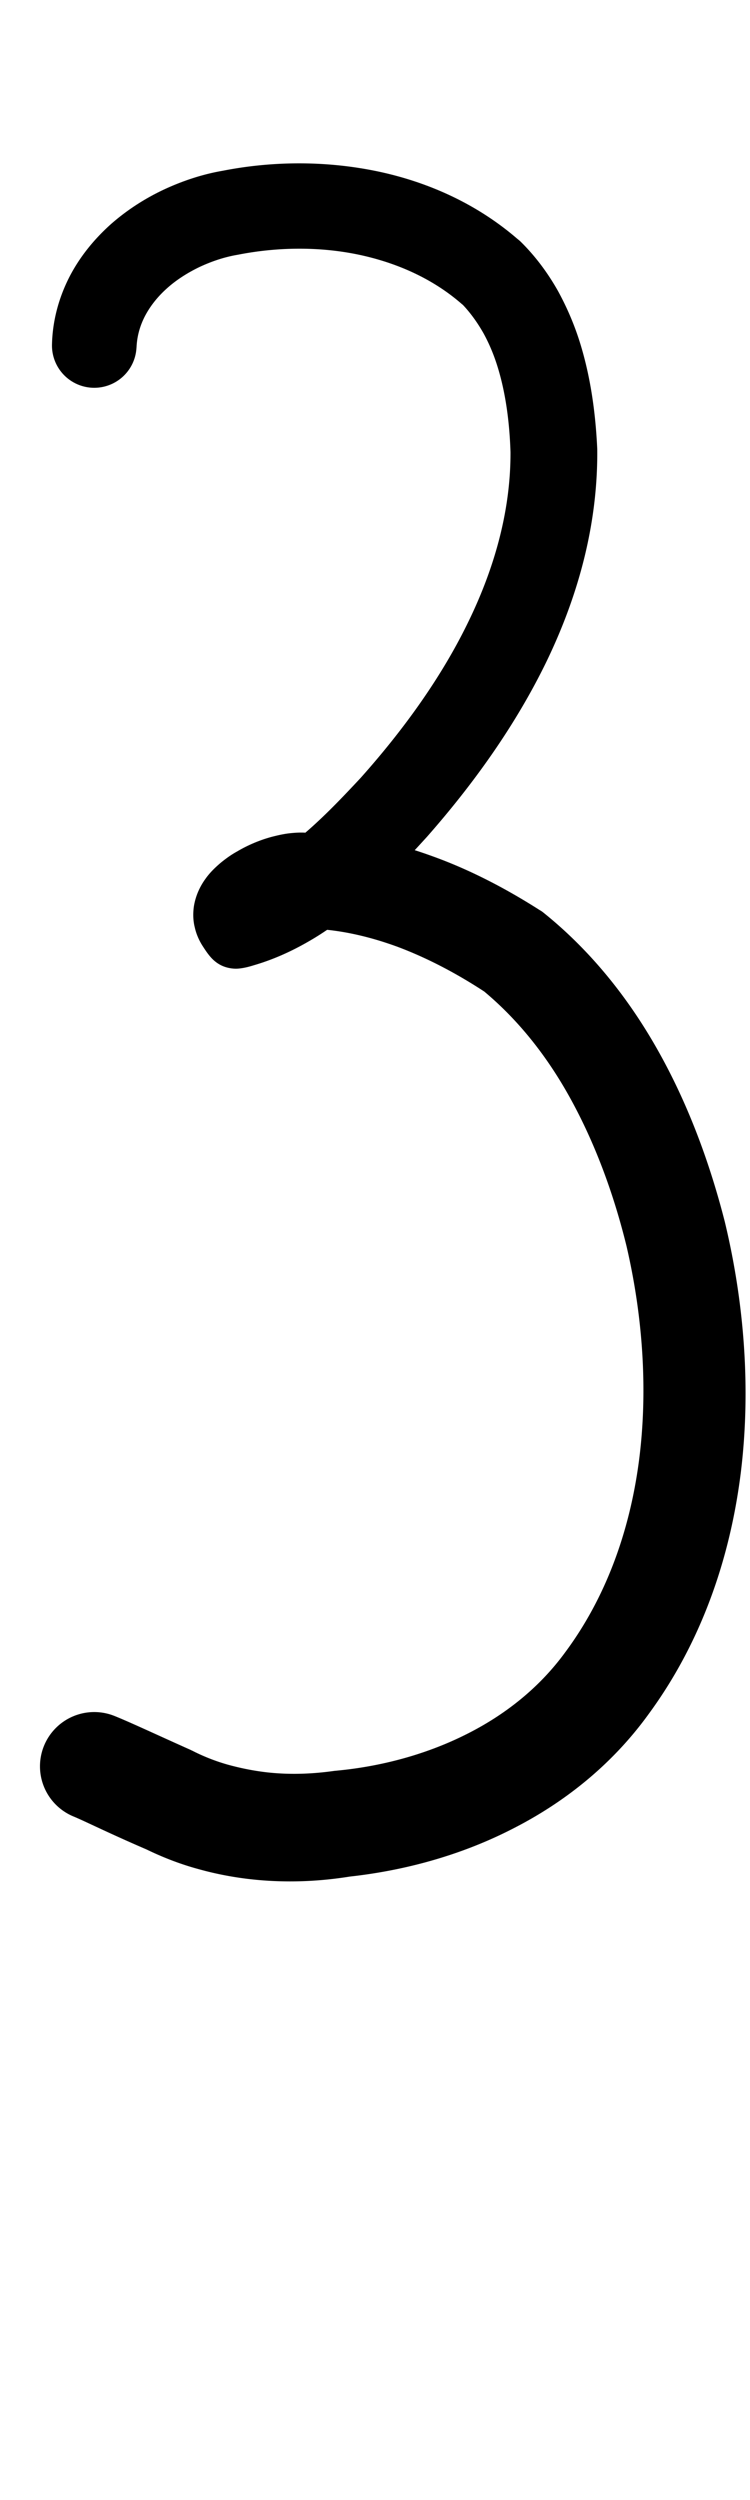 <?xml version="1.0" encoding="UTF-8" standalone="no"?>
<!-- Created with Inkscape (http://www.inkscape.org/) -->

<svg
   width="3mm"
   height="10mm"
   viewBox="0 0 3 10"
   version="1.1"
   id="svg1681"
   inkscape:version="1.2.1 (9c6d41e410, 2022-07-14)"
   sodipodi:docname="number_three_2.svg"
   inkscape:export-filename="..\..\..\..\Downloads\lower a diff canvas resize 3.0.png"
   inkscape:export-xdpi="96"
   inkscape:export-ydpi="96"
   xmlns:inkscape="http://www.inkscape.org/namespaces/inkscape"
   xmlns:sodipodi="http://sodipodi.sourceforge.net/DTD/sodipodi-0.dtd"
   xmlns="http://www.w3.org/2000/svg"
   xmlns:svg="http://www.w3.org/2000/svg"
   xmlns:rdf="http://www.w3.org/1999/02/22-rdf-syntax-ns#"
   xmlns:cc="http://creativecommons.org/ns#"
   xmlns:dc="http://purl.org/dc/elements/1.1/">
  <defs
     id="defs1675">
    <inkscape:path-effect
       effect="powerstroke"
       id="path-effect366"
       is_visible="true"
       lpeversion="1"
       offset_points="1.985,0.169 | 10.74,0.217"
       not_jump="true"
       sort_points="true"
       interpolator_type="CentripetalCatmullRom"
       interpolator_beta="0.75"
       start_linecap_type="round"
       linejoin_type="spiro"
       miter_limit="4"
       scale_width="1"
       end_linecap_type="round" />
    <inkscape:path-effect
       effect="simplify"
       id="path-effect364"
       is_visible="true"
       lpeversion="1"
       steps="1"
       threshold="0.005"
       smooth_angles="0"
       helper_size="0"
       simplify_individual_paths="false"
       simplify_just_coalesce="false"
       step="1" />
    <inkscape:path-effect
       effect="powerstroke"
       id="path-effect315"
       is_visible="true"
       lpeversion="1"
       offset_points="1.531,0.144 | 10.63,0.195"
       not_jump="true"
       sort_points="true"
       interpolator_type="CentripetalCatmullRom"
       interpolator_beta="0.75"
       start_linecap_type="round"
       linejoin_type="spiro"
       miter_limit="4"
       scale_width="1"
       end_linecap_type="round" />
    <inkscape:path-effect
       effect="simplify"
       id="path-effect313"
       is_visible="true"
       lpeversion="1"
       steps="1"
       threshold="0.005"
       smooth_angles="0"
       helper_size="0"
       simplify_individual_paths="false"
       simplify_just_coalesce="false"
       step="1" />
    <inkscape:path-effect
       effect="powerstroke"
       id="path-effect266"
       is_visible="true"
       lpeversion="1"
       offset_points="3.346,0.209 | 6.147,0.171 | 9.494,0.236"
       not_jump="true"
       sort_points="true"
       interpolator_type="CentripetalCatmullRom"
       interpolator_beta="0.75"
       start_linecap_type="round"
       linejoin_type="spiro"
       miter_limit="4"
       scale_width="1"
       end_linecap_type="round" />
    <inkscape:path-effect
       effect="simplify"
       id="path-effect264"
       is_visible="true"
       lpeversion="1"
       steps="1"
       threshold="0.005"
       smooth_angles="0"
       helper_size="0"
       simplify_individual_paths="false"
       simplify_just_coalesce="false"
       step="1" />
    <inkscape:path-effect
       effect="powerstroke"
       id="path-effect156"
       is_visible="true"
       lpeversion="1"
       offset_points="2.129,0.108 | 6.28,0.16 | 8.683,0.13"
       not_jump="true"
       sort_points="true"
       interpolator_type="CentripetalCatmullRom"
       interpolator_beta="0.75"
       start_linecap_type="round"
       linejoin_type="spiro"
       miter_limit="4"
       scale_width="1"
       end_linecap_type="round" />
    <inkscape:path-effect
       effect="simplify"
       id="path-effect154"
       is_visible="true"
       lpeversion="1"
       steps="1"
       threshold="0.004"
       smooth_angles="0"
       helper_size="0"
       simplify_individual_paths="false"
       simplify_just_coalesce="false"
       step="1" />
    <inkscape:path-effect
       effect="powerstroke"
       id="path-effect761"
       is_visible="true"
       lpeversion="1"
       offset_points="1.654,0.133 | 4.286,0.174 | 6.97,0.09 | 8.153,0.139"
       not_jump="true"
       sort_points="true"
       interpolator_type="CentripetalCatmullRom"
       interpolator_beta="0.75"
       start_linecap_type="round"
       linejoin_type="spiro"
       miter_limit="4"
       scale_width="1"
       end_linecap_type="round" />
    <inkscape:path-effect
       effect="simplify"
       id="path-effect759"
       is_visible="true"
       lpeversion="1"
       steps="1"
       threshold="0.004"
       smooth_angles="0"
       helper_size="0"
       simplify_individual_paths="false"
       simplify_just_coalesce="false"
       step="1" />
    <inkscape:path-effect
       effect="powerstroke"
       id="path-effect754"
       is_visible="true"
       lpeversion="1"
       offset_points="2.765,0.126 | 8.501,0.095 | 9.777,0.109"
       not_jump="true"
       sort_points="true"
       interpolator_type="CentripetalCatmullRom"
       interpolator_beta="0.75"
       start_linecap_type="round"
       linejoin_type="spiro"
       miter_limit="4"
       scale_width="1"
       end_linecap_type="round" />
    <inkscape:path-effect
       effect="simplify"
       id="path-effect752"
       is_visible="true"
       lpeversion="1"
       steps="1"
       threshold="0.004"
       smooth_angles="0"
       helper_size="0"
       simplify_individual_paths="false"
       simplify_just_coalesce="false"
       step="1" />
    <inkscape:path-effect
       effect="powerstroke"
       id="path-effect747"
       is_visible="true"
       lpeversion="1"
       offset_points="4.623,0.108 | 8.873,0.084 | 10.352,0.099"
       not_jump="true"
       sort_points="true"
       interpolator_type="CentripetalCatmullRom"
       interpolator_beta="0.75"
       start_linecap_type="round"
       linejoin_type="spiro"
       miter_limit="4"
       scale_width="1"
       end_linecap_type="round" />
    <inkscape:path-effect
       effect="simplify"
       id="path-effect745"
       is_visible="true"
       lpeversion="1"
       steps="1"
       threshold="0.004"
       smooth_angles="0"
       helper_size="0"
       simplify_individual_paths="false"
       simplify_just_coalesce="false"
       step="1" />
    <inkscape:path-effect
       effect="powerstroke"
       id="path-effect502"
       is_visible="true"
       lpeversion="1"
       offset_points="3.009,0.216 | 7.36,0.176 | 9.416,0.202"
       not_jump="true"
       sort_points="true"
       interpolator_type="CentripetalCatmullRom"
       interpolator_beta="0.75"
       start_linecap_type="round"
       linejoin_type="spiro"
       miter_limit="4"
       scale_width="1"
       end_linecap_type="round" />
    <inkscape:path-effect
       effect="simplify"
       id="path-effect500"
       is_visible="true"
       lpeversion="1"
       steps="1"
       threshold="0.004"
       smooth_angles="0"
       helper_size="0"
       simplify_individual_paths="false"
       simplify_just_coalesce="false"
       step="1" />
    <inkscape:path-effect
       effect="powerstroke"
       id="path-effect241"
       is_visible="true"
       lpeversion="1"
       offset_points="2.688,0.341"
       not_jump="true"
       sort_points="true"
       interpolator_type="CentripetalCatmullRom"
       interpolator_beta="0.75"
       start_linecap_type="round"
       linejoin_type="spiro"
       miter_limit="4"
       scale_width="1"
       end_linecap_type="round" />
    <inkscape:path-effect
       effect="simplify"
       id="path-effect239"
       is_visible="true"
       lpeversion="1"
       steps="1"
       threshold="0.003"
       smooth_angles="0"
       helper_size="0"
       simplify_individual_paths="false"
       simplify_just_coalesce="false"
       step="1" />
    <inkscape:path-effect
       effect="powerstroke"
       id="path-effect234"
       is_visible="true"
       lpeversion="1"
       offset_points="2.136,0.075"
       not_jump="true"
       sort_points="true"
       interpolator_type="CentripetalCatmullRom"
       interpolator_beta="0.75"
       start_linecap_type="round"
       linejoin_type="spiro"
       miter_limit="4"
       scale_width="1"
       end_linecap_type="round" />
    <inkscape:path-effect
       effect="simplify"
       id="path-effect232"
       is_visible="true"
       lpeversion="1"
       steps="1"
       threshold="0.003"
       smooth_angles="0"
       helper_size="0"
       simplify_individual_paths="false"
       simplify_just_coalesce="false"
       step="1" />
    <inkscape:path-effect
       effect="powerstroke"
       id="path-effect227"
       is_visible="true"
       lpeversion="1"
       offset_points="2.187,0.075"
       not_jump="true"
       sort_points="true"
       interpolator_type="CentripetalCatmullRom"
       interpolator_beta="0.75"
       start_linecap_type="round"
       linejoin_type="spiro"
       miter_limit="4"
       scale_width="1"
       end_linecap_type="round" />
    <inkscape:path-effect
       effect="simplify"
       id="path-effect225"
       is_visible="true"
       lpeversion="1"
       steps="1"
       threshold="0.003"
       smooth_angles="0"
       helper_size="0"
       simplify_individual_paths="false"
       simplify_just_coalesce="false"
       step="1" />
    <inkscape:path-effect
       effect="powerstroke"
       id="path-effect166"
       is_visible="true"
       lpeversion="1"
       offset_points="1.964,0.075"
       not_jump="true"
       sort_points="true"
       interpolator_type="CentripetalCatmullRom"
       interpolator_beta="0.75"
       start_linecap_type="round"
       linejoin_type="spiro"
       miter_limit="4"
       scale_width="1"
       end_linecap_type="round" />
    <inkscape:path-effect
       effect="simplify"
       id="path-effect164"
       is_visible="true"
       lpeversion="1"
       steps="1"
       threshold="0.003"
       smooth_angles="0"
       helper_size="0"
       simplify_individual_paths="false"
       simplify_just_coalesce="false"
       step="1" />
    <inkscape:path-effect
       effect="powerstroke"
       id="path-effect159"
       is_visible="true"
       lpeversion="1"
       offset_points="2.261,0.075"
       not_jump="true"
       sort_points="true"
       interpolator_type="CentripetalCatmullRom"
       interpolator_beta="0.75"
       start_linecap_type="round"
       linejoin_type="spiro"
       miter_limit="4"
       scale_width="1"
       end_linecap_type="round" />
    <inkscape:path-effect
       effect="simplify"
       id="path-effect157"
       is_visible="true"
       lpeversion="1"
       steps="1"
       threshold="0.003"
       smooth_angles="0"
       helper_size="0"
       simplify_individual_paths="false"
       simplify_just_coalesce="false"
       step="1" />
    <inkscape:path-effect
       effect="powerstroke"
       id="path-effect152"
       is_visible="true"
       lpeversion="1"
       offset_points="2.827,0.075"
       not_jump="true"
       sort_points="true"
       interpolator_type="CentripetalCatmullRom"
       interpolator_beta="0.75"
       start_linecap_type="round"
       linejoin_type="spiro"
       miter_limit="4"
       scale_width="1"
       end_linecap_type="round" />
    <inkscape:path-effect
       effect="simplify"
       id="path-effect150"
       is_visible="true"
       lpeversion="1"
       steps="1"
       threshold="0.003"
       smooth_angles="0"
       helper_size="0"
       simplify_individual_paths="false"
       simplify_just_coalesce="false"
       step="1" />
    <inkscape:path-effect
       effect="powerstroke"
       id="path-effect145"
       is_visible="true"
       lpeversion="1"
       offset_points="3.837,0.075"
       not_jump="true"
       sort_points="true"
       interpolator_type="CentripetalCatmullRom"
       interpolator_beta="0.75"
       start_linecap_type="round"
       linejoin_type="spiro"
       miter_limit="4"
       scale_width="1"
       end_linecap_type="round" />
    <inkscape:path-effect
       effect="simplify"
       id="path-effect143"
       is_visible="true"
       lpeversion="1"
       steps="1"
       threshold="0.003"
       smooth_angles="0"
       helper_size="0"
       simplify_individual_paths="false"
       simplify_just_coalesce="false"
       step="1" />
    <inkscape:path-effect
       effect="powerstroke"
       id="path-effect138"
       is_visible="true"
       lpeversion="1"
       offset_points="2.688,0.075"
       not_jump="true"
       sort_points="true"
       interpolator_type="CentripetalCatmullRom"
       interpolator_beta="0.75"
       start_linecap_type="round"
       linejoin_type="spiro"
       miter_limit="4"
       scale_width="1"
       end_linecap_type="round" />
    <inkscape:path-effect
       effect="simplify"
       id="path-effect136"
       is_visible="true"
       lpeversion="1"
       steps="1"
       threshold="0.003"
       smooth_angles="0"
       helper_size="0"
       simplify_individual_paths="false"
       simplify_just_coalesce="false"
       step="1" />
    <inkscape:path-effect
       effect="powerstroke"
       id="path-effect131"
       is_visible="true"
       lpeversion="1"
       offset_points="1.994,0.075"
       not_jump="true"
       sort_points="true"
       interpolator_type="CentripetalCatmullRom"
       interpolator_beta="0.75"
       start_linecap_type="round"
       linejoin_type="spiro"
       miter_limit="4"
       scale_width="1"
       end_linecap_type="round" />
    <inkscape:path-effect
       effect="simplify"
       id="path-effect129"
       is_visible="true"
       lpeversion="1"
       steps="1"
       threshold="0.003"
       smooth_angles="0"
       helper_size="0"
       simplify_individual_paths="false"
       simplify_just_coalesce="false"
       step="1" />
  </defs>
  <sodipodi:namedview
     id="base"
     pagecolor="#ffffff"
     bordercolor="#666666"
     borderopacity="1.0"
     inkscape:pageopacity="0.0"
     inkscape:pageshadow="2"
     inkscape:zoom="11.2"
     inkscape:cx="-1.5625"
     inkscape:cy="18.482143"
     inkscape:document-units="mm"
     inkscape:current-layer="layer1"
     showgrid="false"
     fit-margin-top="0"
     fit-margin-left="0"
     fit-margin-right="0"
     fit-margin-bottom="0"
     inkscape:window-width="1920"
     inkscape:window-height="1057"
     inkscape:window-x="1072"
     inkscape:window-y="321"
     inkscape:window-maximized="1"
     showguides="true"
     inkscape:guide-bbox="true"
     inkscape:snap-bbox="true"
     inkscape:bbox-nodes="true"
     inkscape:snap-nodes="false"
     inkscape:snap-others="false"
     inkscape:snap-page="true"
     inkscape:snap-grids="false"
     inkscape:snap-to-guides="false"
     inkscape:snap-global="false"
     inkscape:pagecheckerboard="0"
     inkscape:showpageshadow="2"
     inkscape:deskcolor="#d1d1d1">
    <sodipodi:guide
       position="-6.181,9.499"
       orientation="0,1"
       id="guide816"
       inkscape:locked="false" />
    <sodipodi:guide
       position="-4.41,10.647"
       orientation="0,1"
       id="guide818"
       inkscape:locked="false" />
    <sodipodi:guide
       position="2.76,11.096"
       orientation="1,0"
       id="guide820"
       inkscape:locked="false" />
    <sodipodi:guide
       position="3.657,10.942"
       orientation="1,0"
       id="guide822"
       inkscape:locked="false" />
    <sodipodi:guide
       position="-0.052,9.749"
       orientation="1,0"
       id="guide1853"
       inkscape:locked="false" />
    <sodipodi:guide
       position="-2.372,3.018"
       orientation="0,1"
       id="guide1855"
       inkscape:locked="false" />
  </sodipodi:namedview>
  <g
     inkscape:label="Layer 1"
     inkscape:groupmode="layer"
     id="layer1"
     transform="translate(17.028,-147.229)">
    <path
       d="m -16.482,148.623 c 0.001,-0.037 0.009,-0.081 0.033,-0.128 0.018,-0.035 0.046,-0.074 0.087,-0.111 0.035,-0.032 0.08,-0.062 0.132,-0.087 0.047,-0.022 0.099,-0.04 0.153,-0.049 0.152,-0.03 0.323,-0.035 0.49,0.001 0.147,0.032 0.289,0.094 0.405,0.195 0.002,0.002 0.004,0.003 0.006,0.005 0.03,0.032 0.057,0.069 0.082,0.113 0.023,0.042 0.043,0.089 0.059,0.143 0.029,0.097 0.045,0.209 0.049,0.332 9.6e-4,0.223 -0.058,0.454 -0.172,0.686 -0.105,0.215 -0.254,0.423 -0.427,0.617 -0.082,0.088 -0.167,0.177 -0.258,0.25 -0.044,0.035 -0.088,0.066 -0.134,0.091 -0.045,0.025 -0.09,0.044 -0.138,0.057 l 0.206,0.078 c 0.008,0.012 0.015,0.028 0.019,0.045 0.004,0.018 0.004,0.035 0.003,0.05 -0.004,0.03 -0.015,0.047 -0.02,0.055 -0.005,0.007 -0.008,0.009 -0.005,0.007 0.003,-0.002 0.007,-0.005 0.015,-0.009 0.015,-0.008 0.035,-0.015 0.052,-0.02 0.008,-0.002 0.015,-0.003 0.018,-0.003 0.003,-8e-5 0.002,0.001 -0.007,1e-5 l 0.026,0.002 c 0.123,9.8e-4 0.247,0.028 0.37,0.073 0.12,0.045 0.237,0.107 0.347,0.179 0.146,0.122 0.263,0.275 0.355,0.447 0.096,0.179 0.166,0.375 0.214,0.571 0.066,0.284 0.086,0.581 0.05,0.858 -0.038,0.29 -0.136,0.553 -0.296,0.768 -0.106,0.145 -0.245,0.252 -0.395,0.327 -0.167,0.084 -0.348,0.129 -0.515,0.145 -0.004,3.6e-4 -0.007,8.8e-4 -0.011,0.001 -0.111,0.016 -0.21,0.015 -0.295,0.003 -0.05,-0.007 -0.094,-0.017 -0.134,-0.028 -0.049,-0.014 -0.094,-0.032 -0.136,-0.053 -0.003,-0.002 -0.007,-0.003 -0.01,-0.005 -0.132,-0.059 -0.245,-0.112 -0.305,-0.136 a 0.217,0.217 90 0 0 -0.164,0.402 c 0.048,0.02 0.139,0.066 0.29,0.131 0.064,0.031 0.132,0.058 0.205,0.078 0.06,0.017 0.126,0.031 0.199,0.04 0.123,0.015 0.261,0.015 0.41,-0.009 0.209,-0.023 0.439,-0.081 0.657,-0.194 0.199,-0.102 0.391,-0.251 0.54,-0.458 0.205,-0.28 0.323,-0.611 0.367,-0.962 0.041,-0.332 0.015,-0.678 -0.064,-1.006 -0.057,-0.223 -0.139,-0.452 -0.257,-0.666 -0.115,-0.209 -0.267,-0.407 -0.465,-0.567 -0.005,-0.004 -0.011,-0.009 -0.017,-0.012 -0.133,-0.085 -0.28,-0.163 -0.438,-0.219 -0.155,-0.056 -0.322,-0.091 -0.495,-0.091 -0.025,-0.002 -0.048,-2.5e-4 -0.069,0.002 -0.026,0.003 -0.051,0.009 -0.074,0.015 -0.047,0.013 -0.094,0.033 -0.136,0.058 -0.022,0.012 -0.043,0.027 -0.064,0.044 -0.02,0.017 -0.043,0.038 -0.062,0.065 -0.019,0.026 -0.04,0.065 -0.047,0.114 -0.003,0.025 -0.003,0.052 0.004,0.08 0.006,0.027 0.017,0.052 0.031,0.074 0.011,0.017 0.022,0.034 0.036,0.049 0.014,0.015 0.031,0.027 0.05,0.034 0.019,0.007 0.04,0.01 0.06,0.008 0.02,-0.002 0.04,-0.007 0.059,-0.013 0.079,-0.023 0.151,-0.056 0.217,-0.094 0.067,-0.038 0.128,-0.083 0.183,-0.129 0.112,-0.093 0.211,-0.201 0.293,-0.291 0.19,-0.216 0.357,-0.451 0.479,-0.703 0.131,-0.272 0.205,-0.557 0.202,-0.848 -0.007,-0.151 -0.028,-0.293 -0.069,-0.425 -0.023,-0.074 -0.053,-0.143 -0.088,-0.207 -0.04,-0.071 -0.087,-0.134 -0.14,-0.188 -0.003,-0.003 -0.005,-0.005 -0.008,-0.008 -0.005,-0.005 -0.01,-0.009 -0.015,-0.013 -0.167,-0.144 -0.363,-0.228 -0.556,-0.269 -0.218,-0.046 -0.434,-0.04 -0.622,-0.003 -0.082,0.014 -0.162,0.041 -0.235,0.075 -0.081,0.038 -0.153,0.086 -0.214,0.14 -0.071,0.064 -0.125,0.134 -0.163,0.207 -0.05,0.097 -0.069,0.191 -0.071,0.271 a 0.169,0.169 90 0 0 0.338,0.012 z"
       id="path-1"
       inkscape:path-effect="#path-effect364;#path-effect366"
       inkscape:original-d="m -16.651255,148.61703 c 0.05232,-0.74786 1.448861,-0.70989 1.720464,-0.11226 0.351323,0.77305 -0.134113,1.58193 -0.667517,2.11229 -0.07733,0.0769 -0.24463,0.21378 -0.357499,0.26431 -0.03967,0.0178 -0.148948,0.0607 -0.128477,0.0223 0.186952,-0.35019 0.985146,0.01 1.17863,0.19346 0.867533,0.82377 0.979529,2.85159 -0.315605,3.33194 -0.22514,0.0835 -0.639384,0.15457 -0.890954,0.0915 -0.188273,-0.0472 -0.359361,-0.14678 -0.539042,-0.22017"
       style="fill:#000000;fill-rule:nonzero;stroke:none" />
  </g>
</svg>

